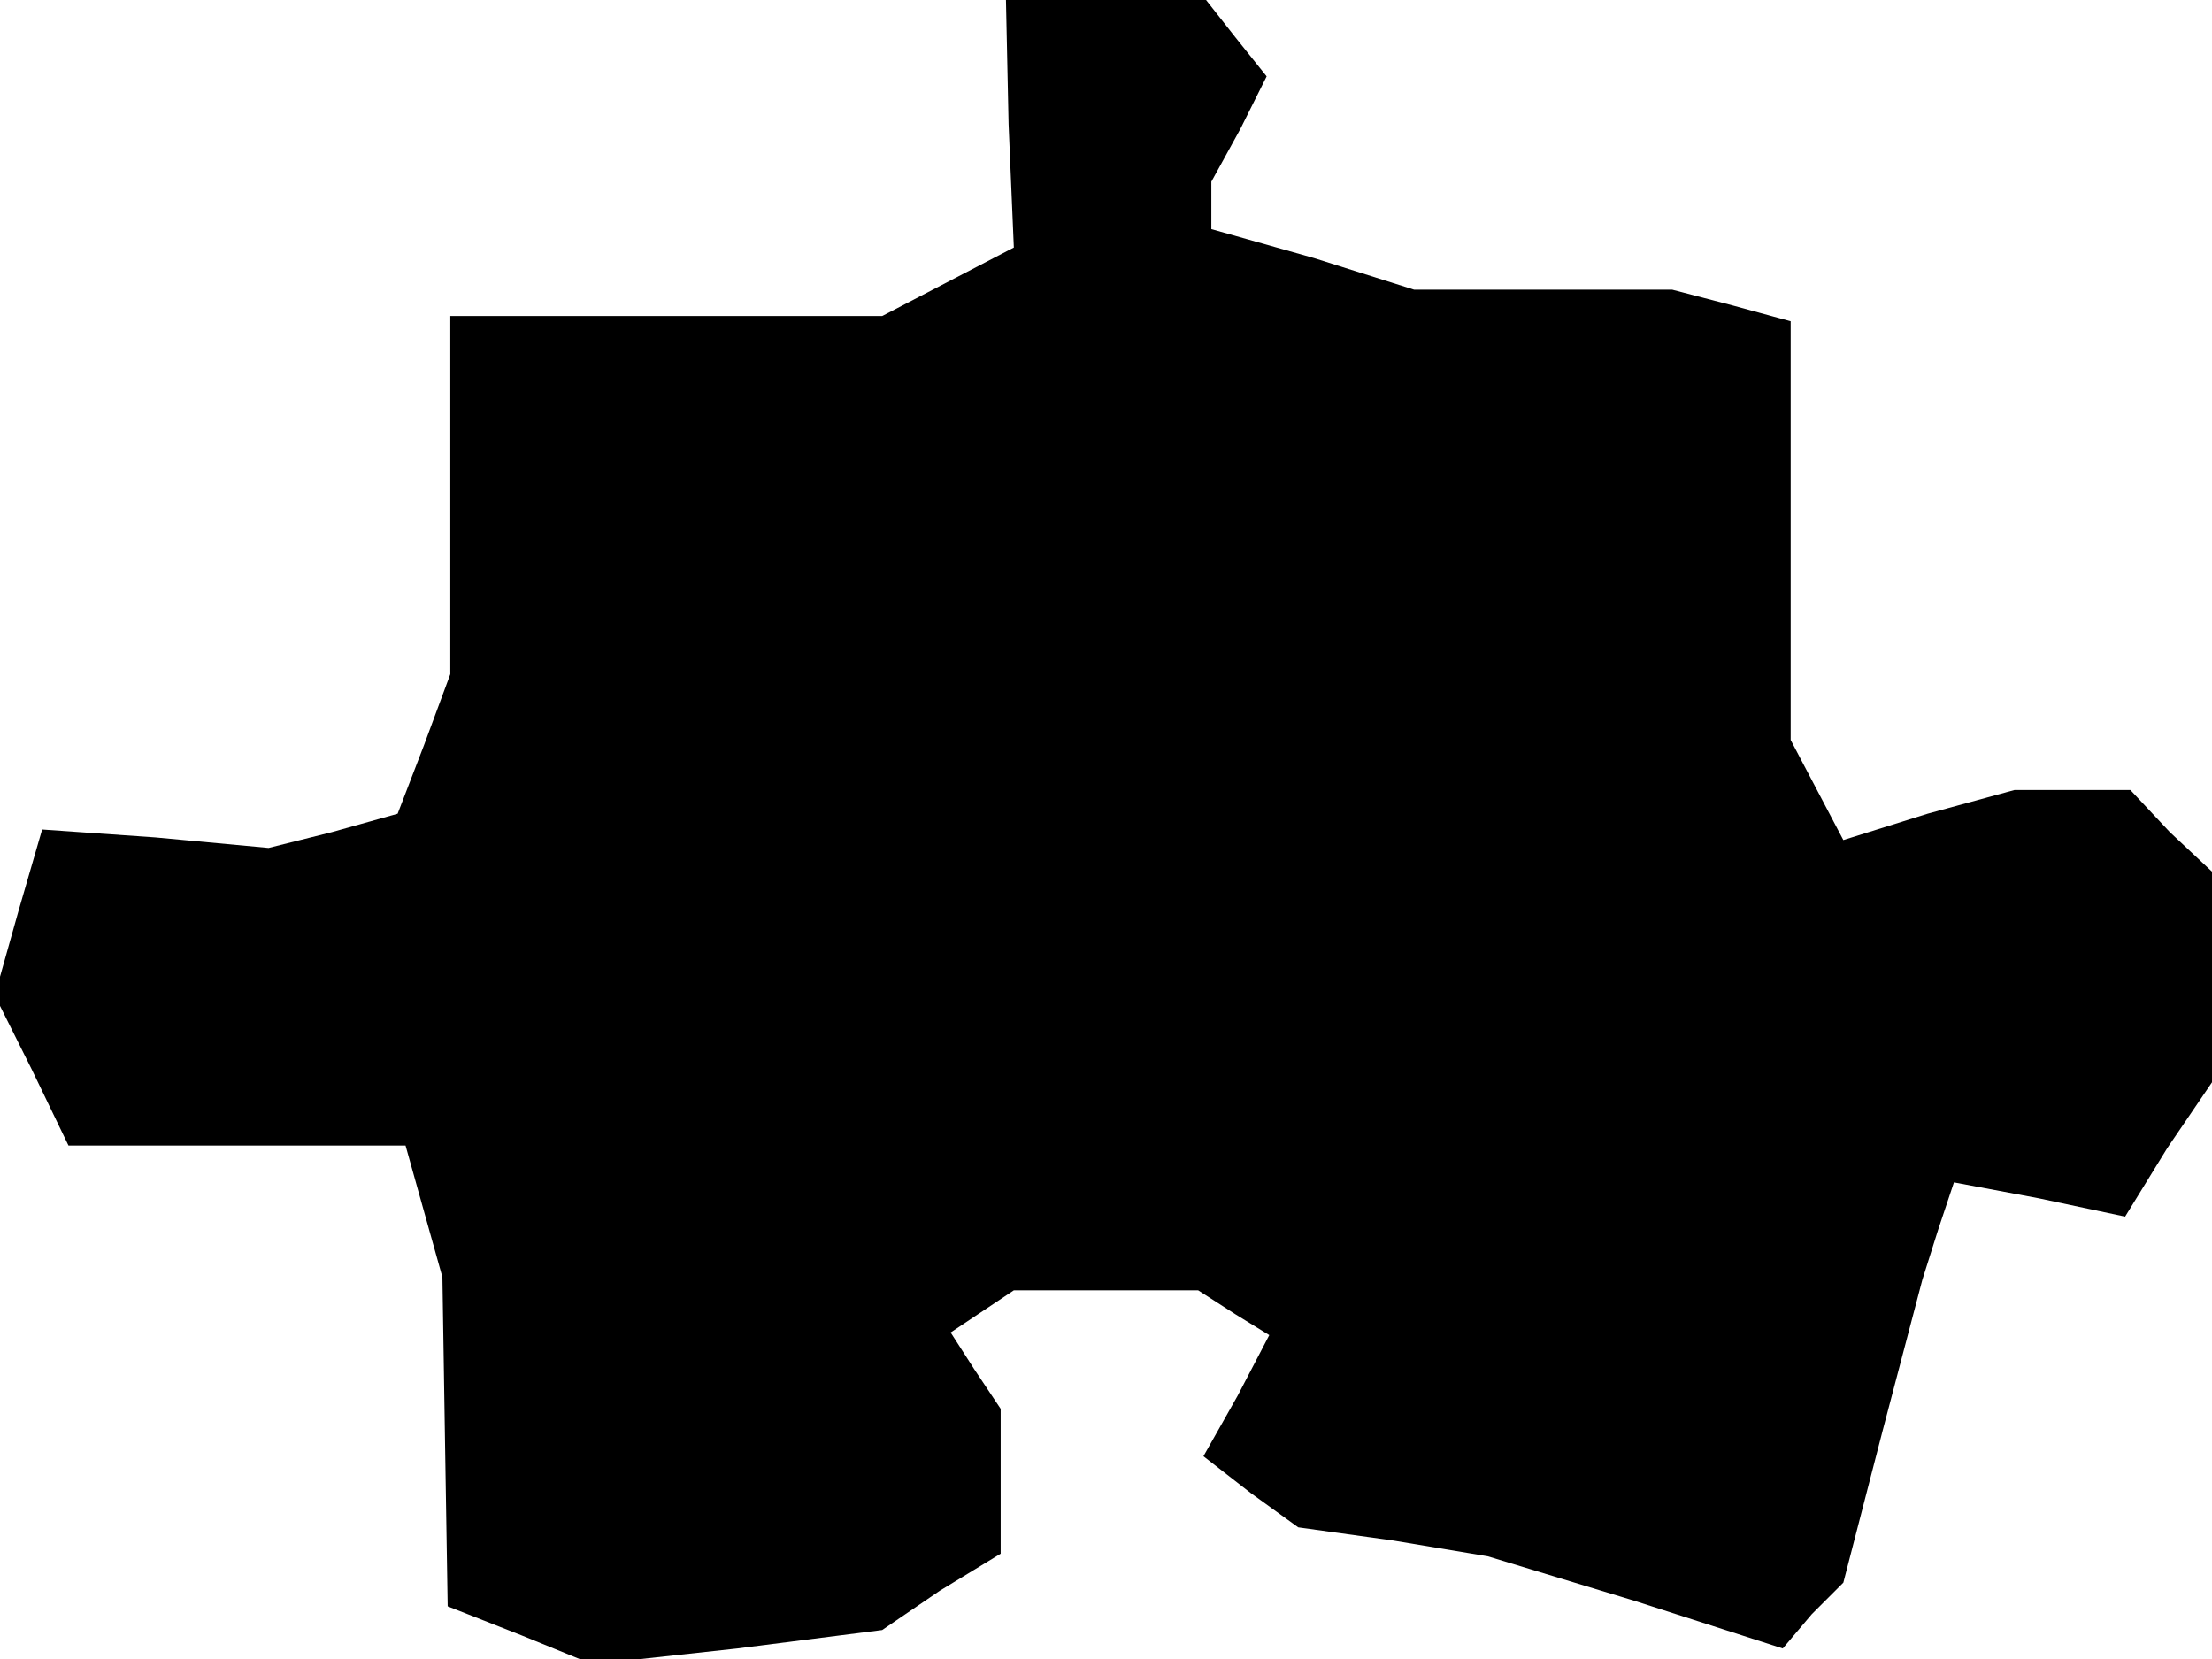 <?xml version="1.0" standalone="no"?>
<!DOCTYPE svg PUBLIC "-//W3C//DTD SVG 20010904//EN"
 "http://www.w3.org/TR/2001/REC-SVG-20010904/DTD/svg10.dtd">
<svg version="1.0" xmlns="http://www.w3.org/2000/svg"
 width="84pt" height="63pt" viewBox="0 0 84 63"
 preserveAspectRatio="xMidYMid meet">
<g transform="translate(0,63) scale(0.1,-0.1)"
fill="#000000" stroke="none">
<path d="M383 583 l2 -47 -25 -13 -25 -13 -82 0 -82 0 0 -68 0 -68 -10 -27
-10 -26 -25 -7 -24 -6 -43 4 -43 3 -9 -31 -9 -32 14 -28 14 -29 64 0 64 0 7
-25 7 -25 1 -63 1 -62 28 -11 27 -11 55 6 55 7 22 15 23 14 0 28 0 27 -10 15
-9 14 12 8 12 8 35 0 35 0 14 -9 13 -8 -12 -23 -13 -23 18 -14 18 -13 36 -5
36 -6 56 -17 56 -18 11 13 12 12 15 58 15 57 6 19 6 18 32 -6 33 -7 16 26 17
25 0 40 0 40 -16 15 -15 16 -22 0 -22 0 -33 -9 -32 -10 -10 19 -10 19 0 79 0
80 -22 6 -23 6 -49 0 -49 0 -38 12 -39 11 0 9 0 9 11 20 10 20 -12 15 -11 14
-38 0 -38 0 1 -47z"/>
</g>
</svg>
